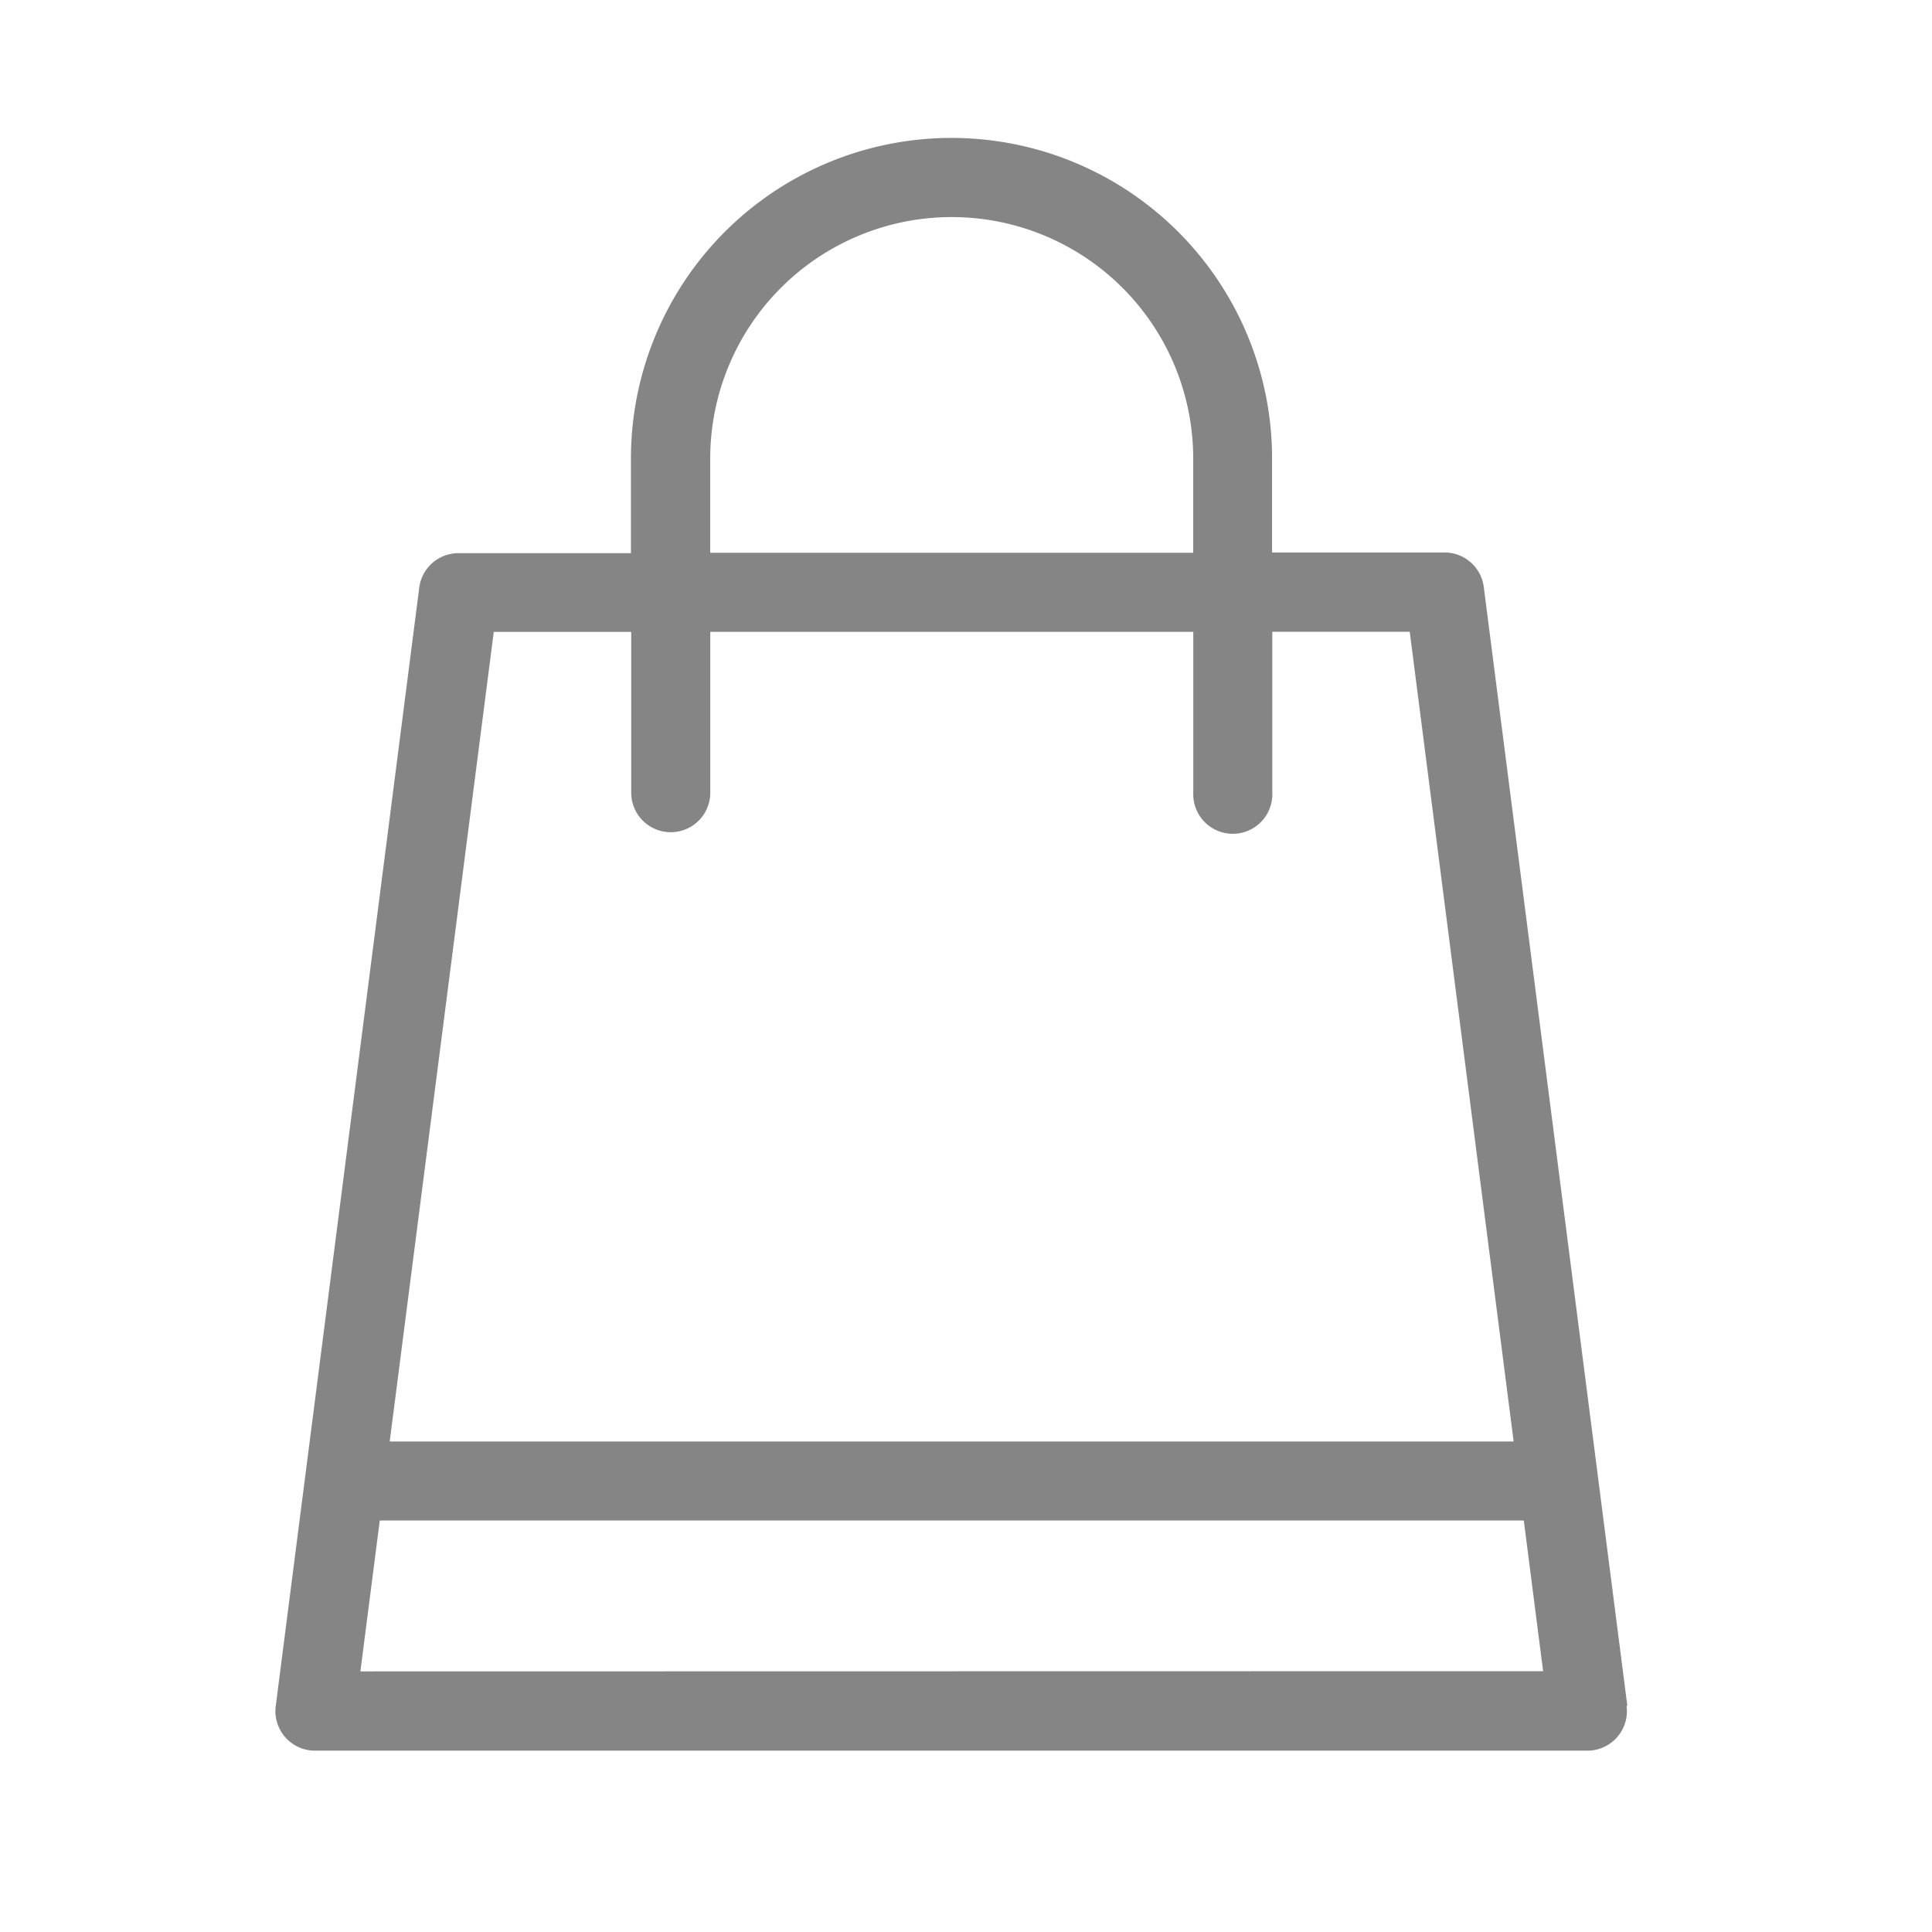 <svg xmlns="http://www.w3.org/2000/svg" xmlns:xlink="http://www.w3.org/1999/xlink" width="28" height="28" viewBox="0 0 28 28">
  <defs>
    <clipPath id="clip-path">
      <rect id="Rectangle_21945" data-name="Rectangle 21945" width="28" height="28" transform="translate(20 99)" fill="#858585"/>
    </clipPath>
  </defs>
  <g id="e-commerce-default" transform="translate(-20 -99)" clip-path="url(#clip-path)">
    <path id="Path_59673" data-name="Path 59673" d="M119.775,26.106l.281-2.187h16.58l.28,2.184Zm1.933-15.065H123.7v2.33a.573.573,0,0,0,1.146,0V11.04h7V13.37a.573.573,0,1,0,1.145,0V11.039h1.992l1.506,11.735H120.2Zm3.137-2.512a3.5,3.5,0,0,1,7,0V9.894l-7,0ZM138.136,26.6l-2.08-16.21a.573.573,0,0,0-.568-.5h-2.5V8.528a4.646,4.646,0,0,0-9.292,0V9.9h-2.5a.572.572,0,0,0-.568.5l-2.08,16.21a.573.573,0,0,0,.568.645l18.442,0a.573.573,0,0,0,.568-.645Z" transform="translate(-94.552 97.117)" fill="#858585" fill-rule="evenodd"/>
  </g>
</svg>
